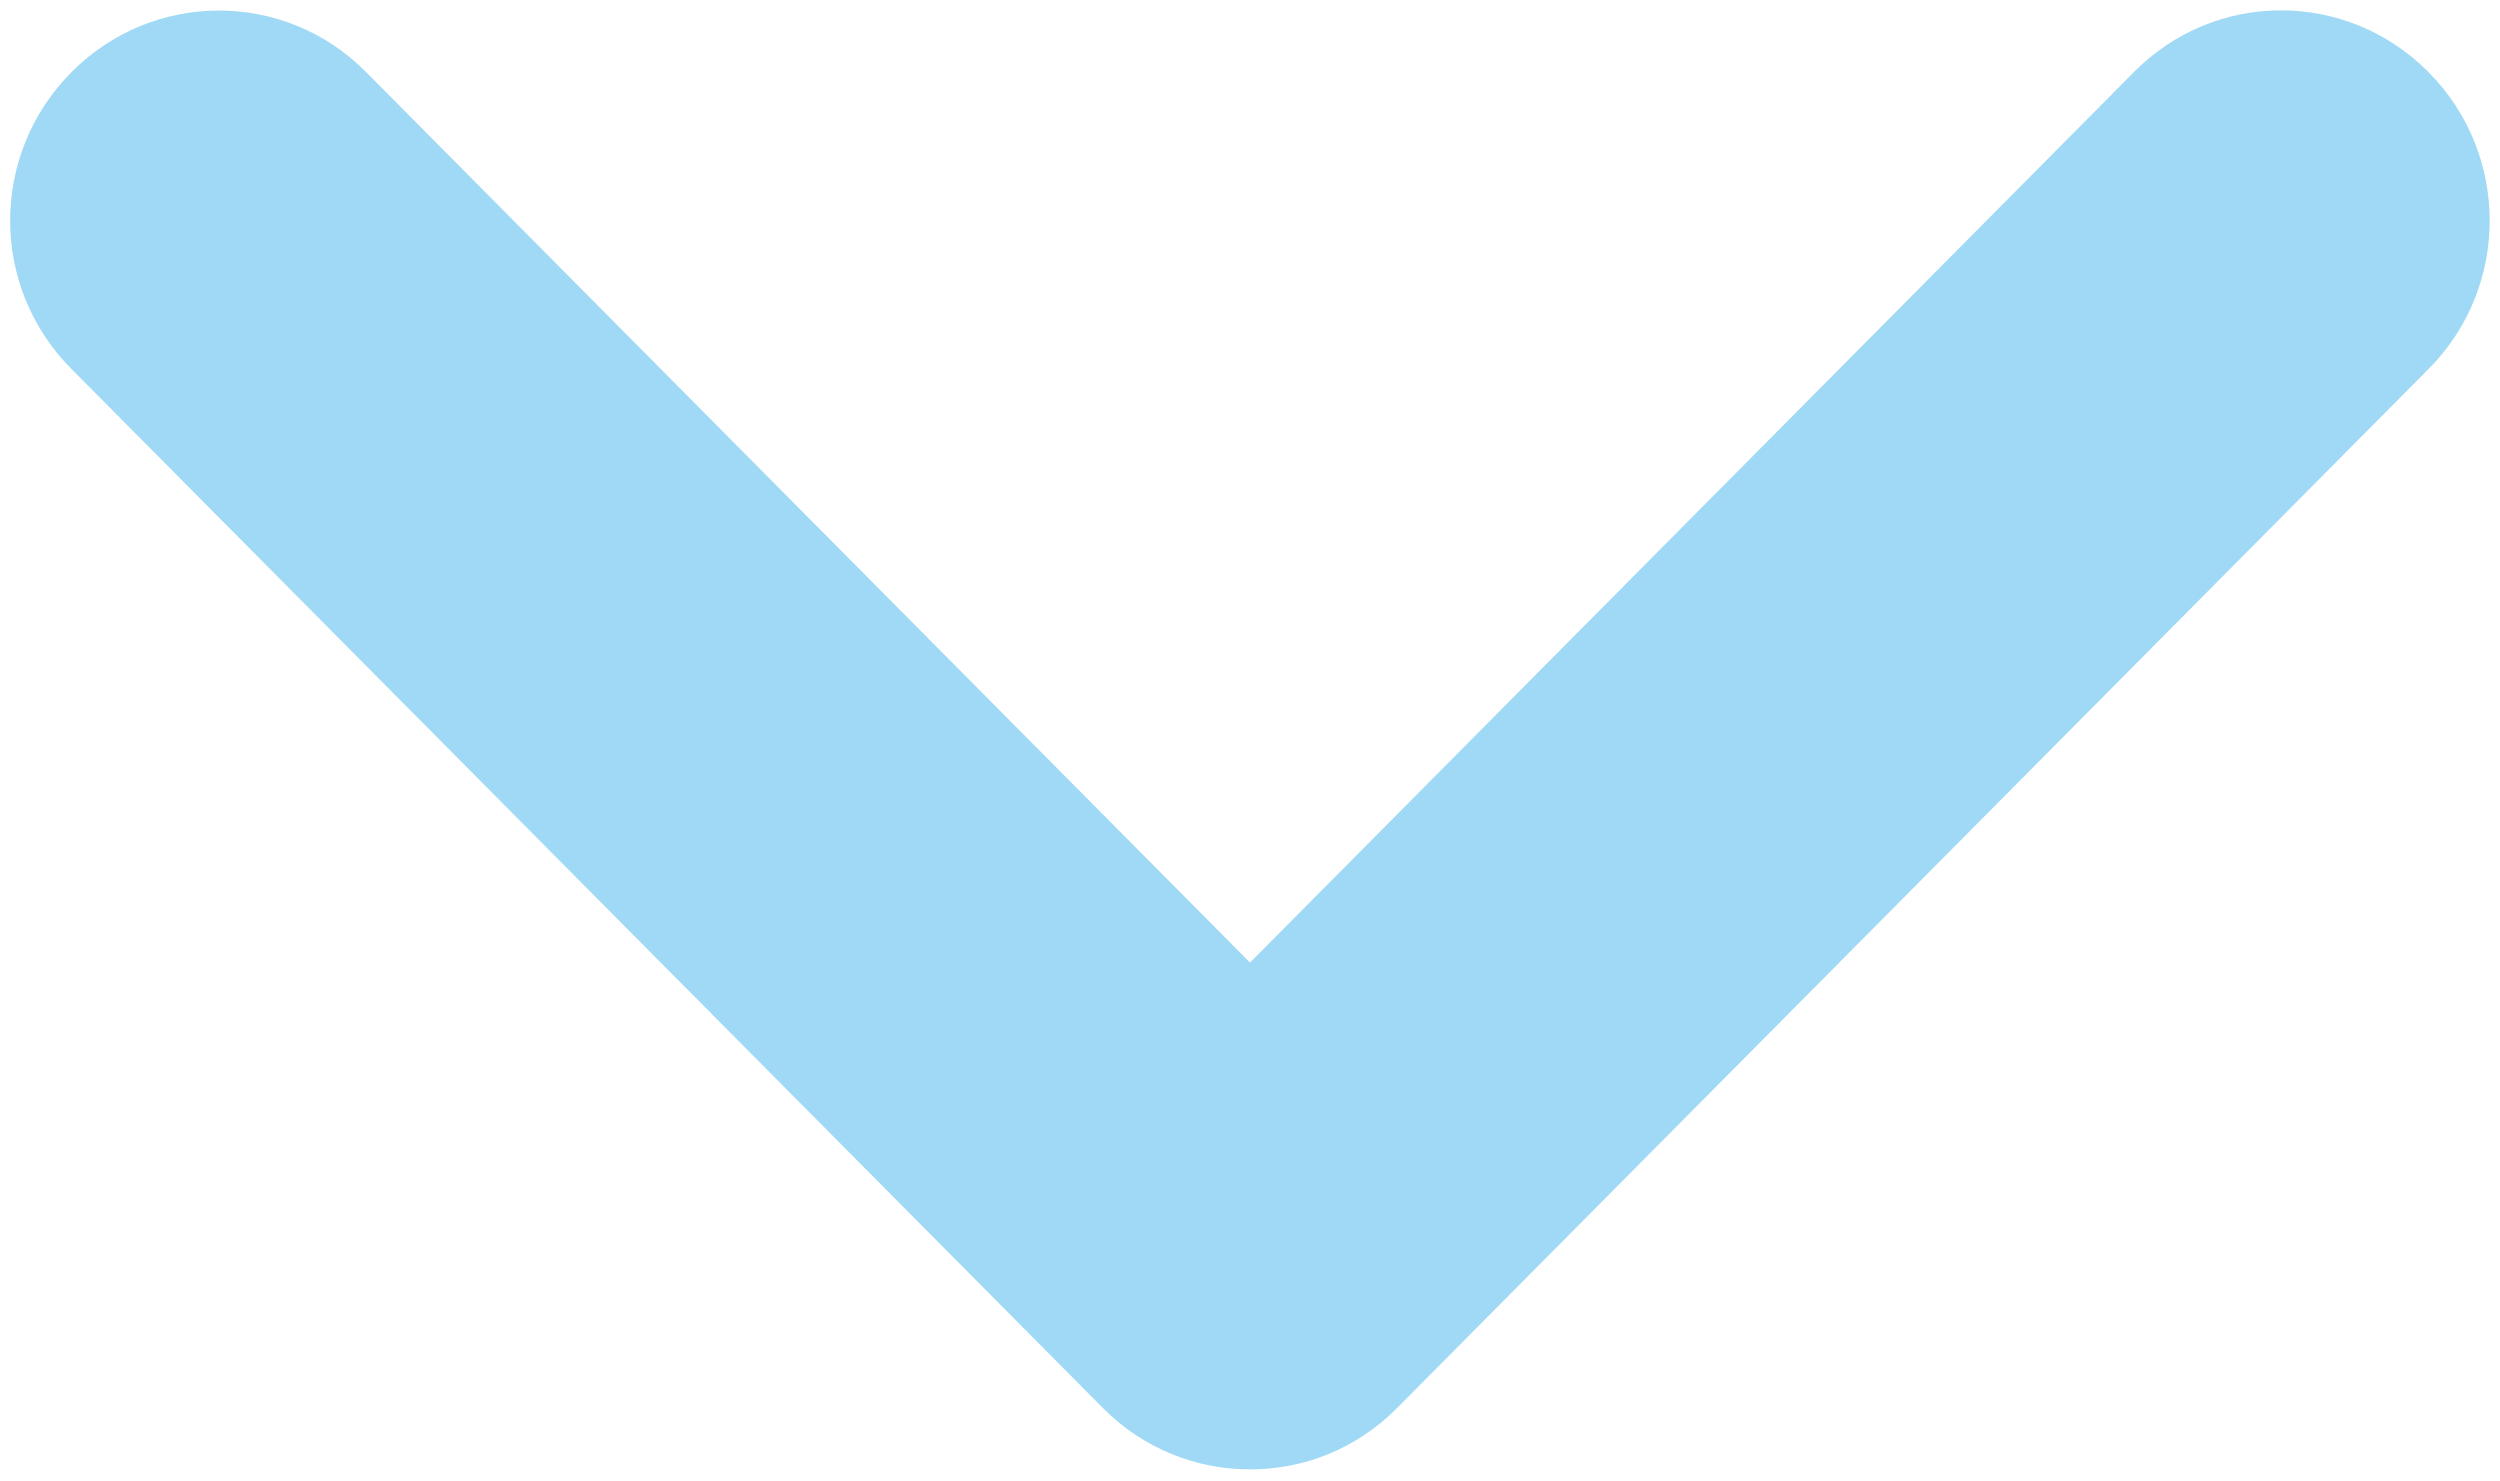 <?xml version="1.0" encoding="UTF-8"?>
<svg width="27px" height="16px" viewBox="0 0 27 16" version="1.1" xmlns="http://www.w3.org/2000/svg" xmlns:xlink="http://www.w3.org/1999/xlink" xmlns:sketch="http://www.bohemiancoding.com/sketch/ns">
    <!-- Generator: Sketch 3.4.2 (15855) - http://www.bohemiancoding.com/sketch -->
    <title>downarrow</title>
    <desc>Created with Sketch.</desc>
    <defs></defs>
    <g id="Page-1" stroke="none" stroke-width="1" fill="none" fill-rule="evenodd" sketch:type="MSPage">
        <g id="about" sketch:type="MSArtboardGroup" transform="translate(-326, -261)" fill="#9FD9F5">
            <g id="downarrow" sketch:type="MSLayerGroup" transform="translate(326, 261)">
                <g id="Up" sketch:type="MSShapeGroup">
                    <g id="Group">
                        <g id="Shape">
                            <path d="M13.5,5.586 L3.95,15.207 C3.073,16.09 1.651,16.088 0.772,15.203 C-0.113,14.311 -0.108,12.884 0.768,12.001 L11.913,0.774 C12.351,0.333 12.925,0.112 13.499,0.113 C14.077,0.111 14.649,0.333 15.087,0.774 L26.232,12.001 C27.109,12.885 27.107,14.318 26.228,15.203 C25.343,16.094 23.926,16.09 23.05,15.207 L13.5,5.586 L13.5,5.586 L13.5,5.586 Z" transform="translate(13.499, 7.991) scale(1, -1) translate(-13.499, -7.991) "></path>
                        </g>
                    </g>
                </g>
            </g>
        </g>
    </g>
</svg>
